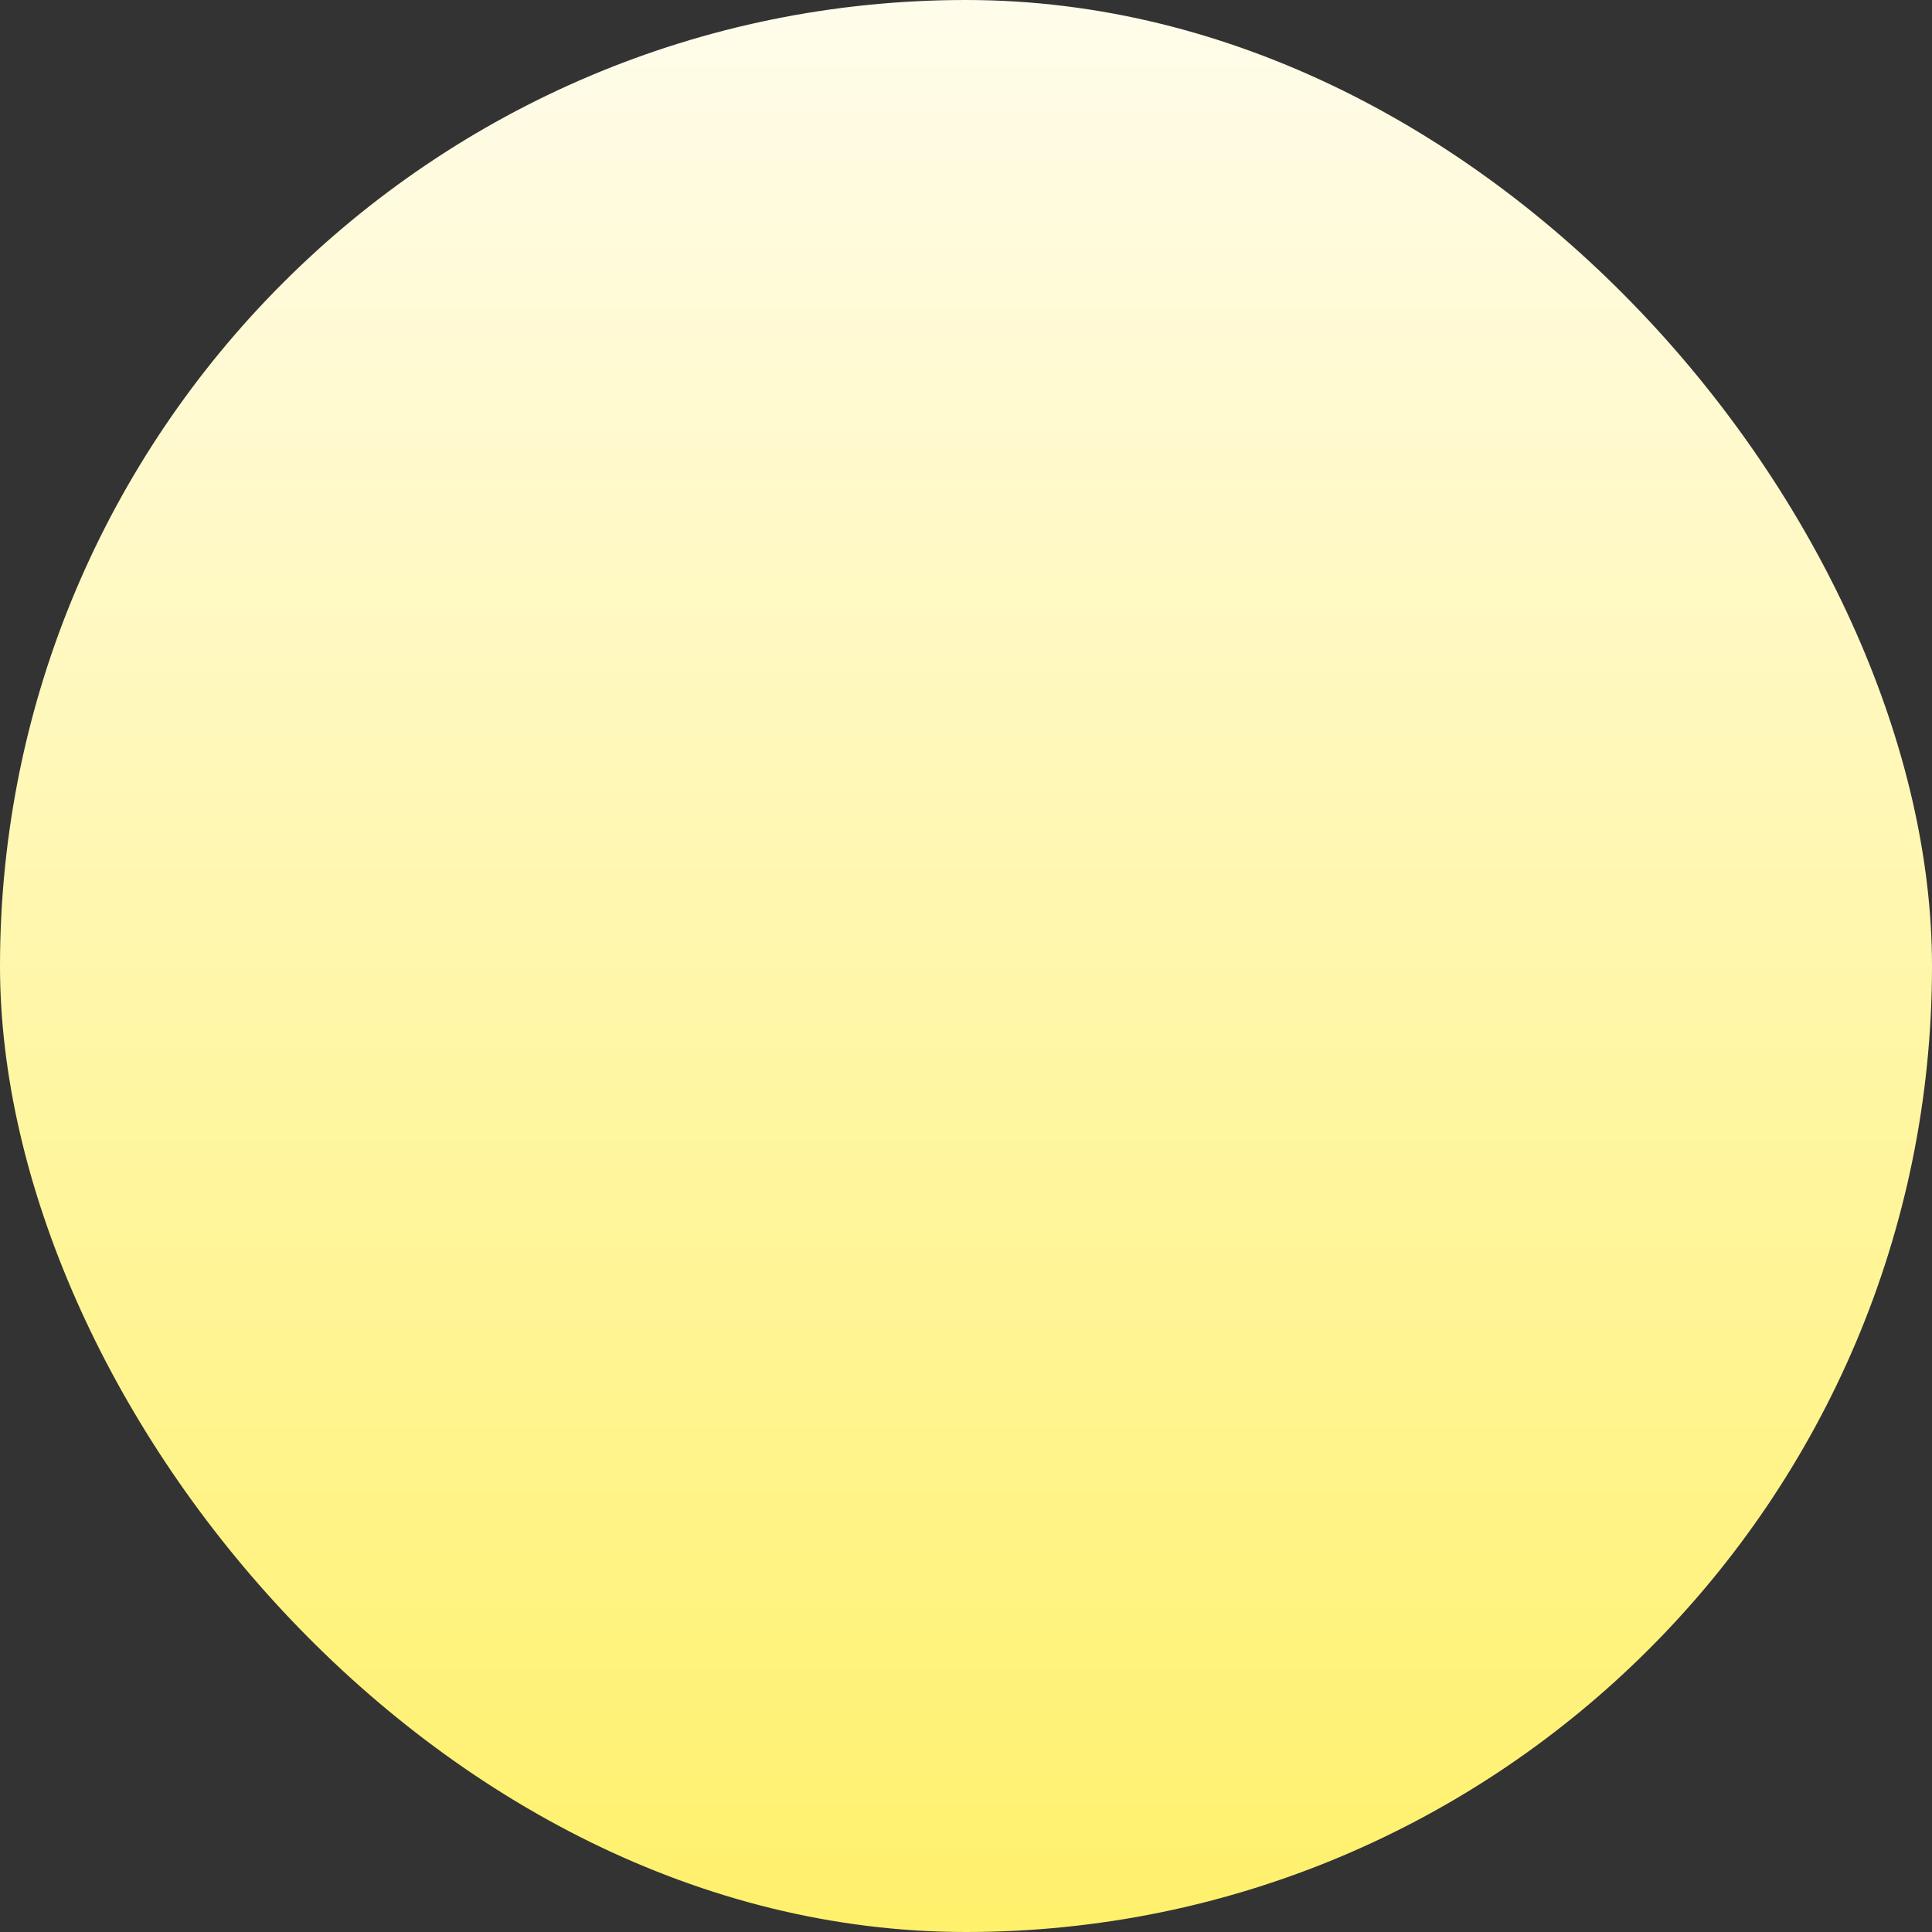 <svg width="30" height="30" viewBox="0 0 30 30" fill="none" xmlns="http://www.w3.org/2000/svg">
<rect x="0" y="0" width="30" height="30" fill="#333333" stroke="none"/>
<rect width="30" height="30" rx="15" fill="url(#paint0_linear_361_72)"/>
<defs>
<linearGradient id="paint0_linear_361_72" x1="15" y1="0" x2="15" y2="30" gradientUnits="userSpaceOnUse">
<stop stop-color="#FFFCEB"/>
<stop offset="1" stop-color="#FFF16B"/>
</linearGradient>
</defs>
</svg>
